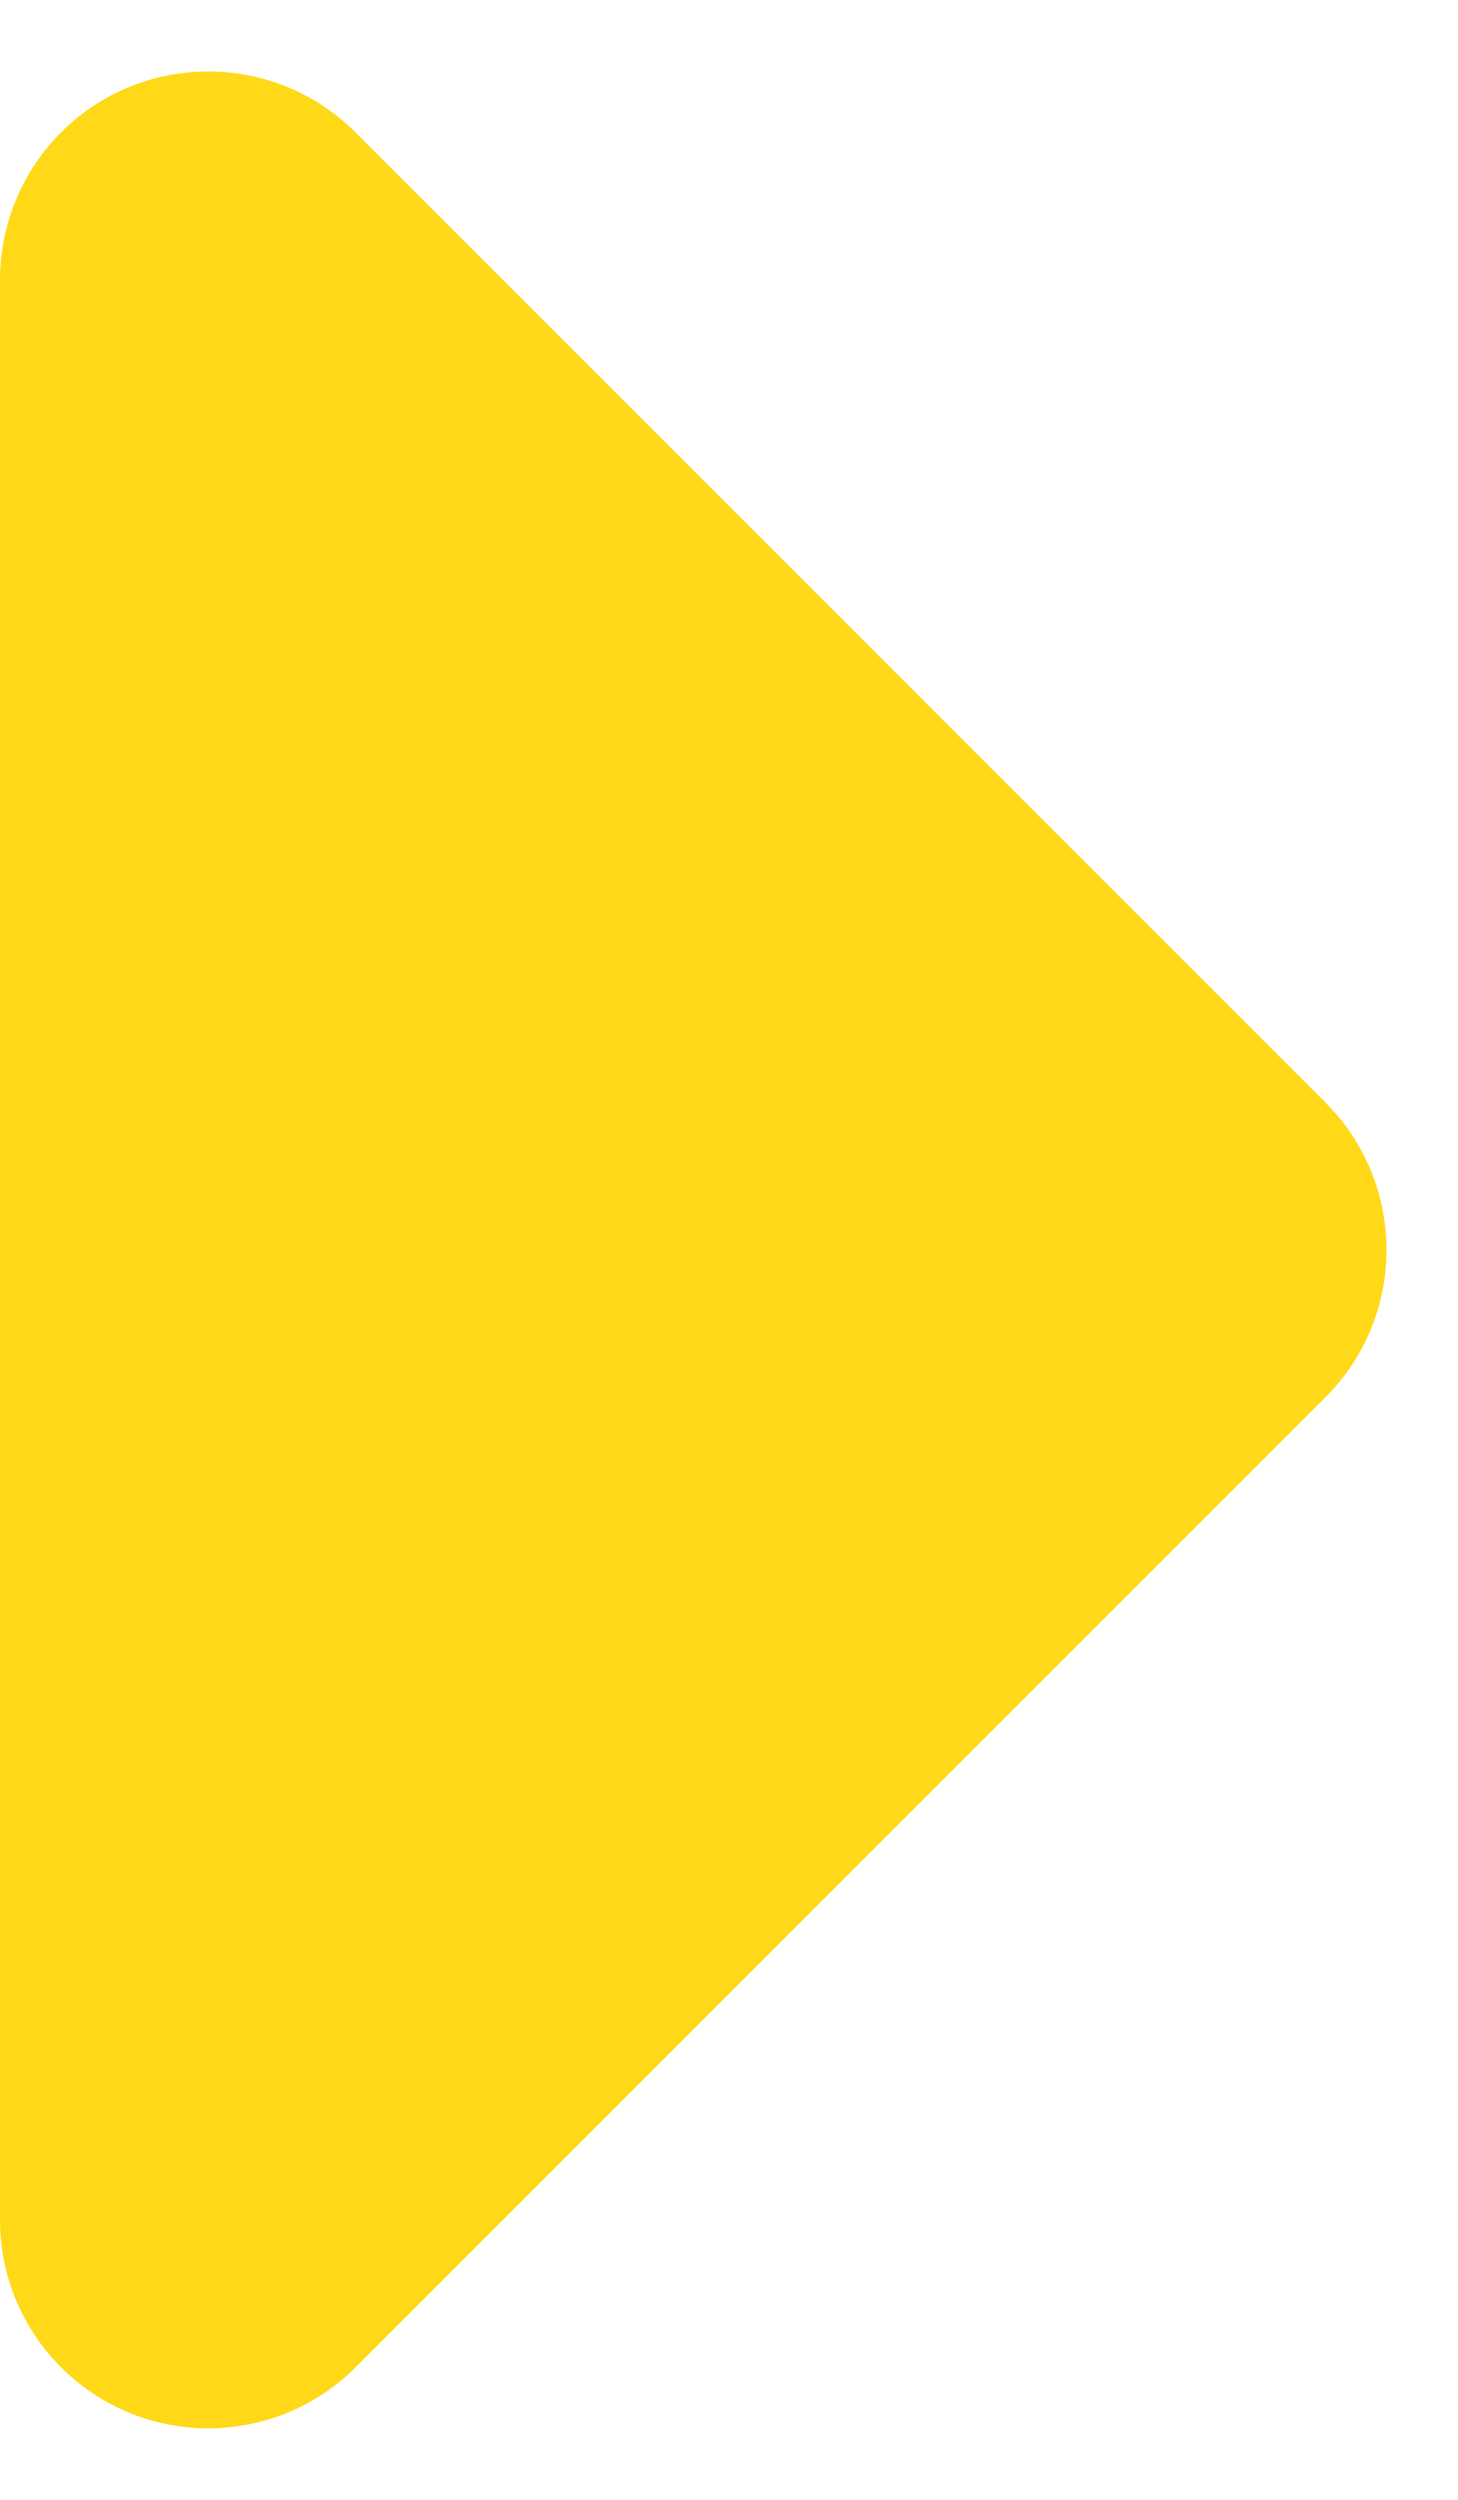<svg width="7px" height="12px" viewBox="0 0 7 12" version="1.1" xmlns="http://www.w3.org/2000/svg" xmlns:xlink="http://www.w3.org/1999/xlink">
    <!-- Generator: Sketch 49 (51002) - http://www.bohemiancoding.com/sketch -->
    <desc>Created with Sketch.</desc>
    <defs></defs>
    <g id="Page-1" stroke="none" stroke-width="1" fill="none" fill-rule="evenodd">
        <g id="首页-copy" transform="translate(-341, -252)" fill="#FFD917">
            <g id="Group-11" transform="translate(333, 250)">
                <path d="M4.707,4.707 L11.293,11.293 C11.683,11.683 11.683,12.317 11.293,12.707 C11.105,12.895 10.851,13 10.586,13 L4,13 C3.448,13 3,12.552 3,12 L3,5.414 C3,4.862 3.448,4.414 4,4.414 C4.265,4.414 4.52,4.52 4.707,4.707 Z" id="Rectangle-26" transform="translate(8, 8) scale(-1, 1) rotate(45) translate(-8, -8) "></path>
            </g>
        </g>
    </g>
</svg>
